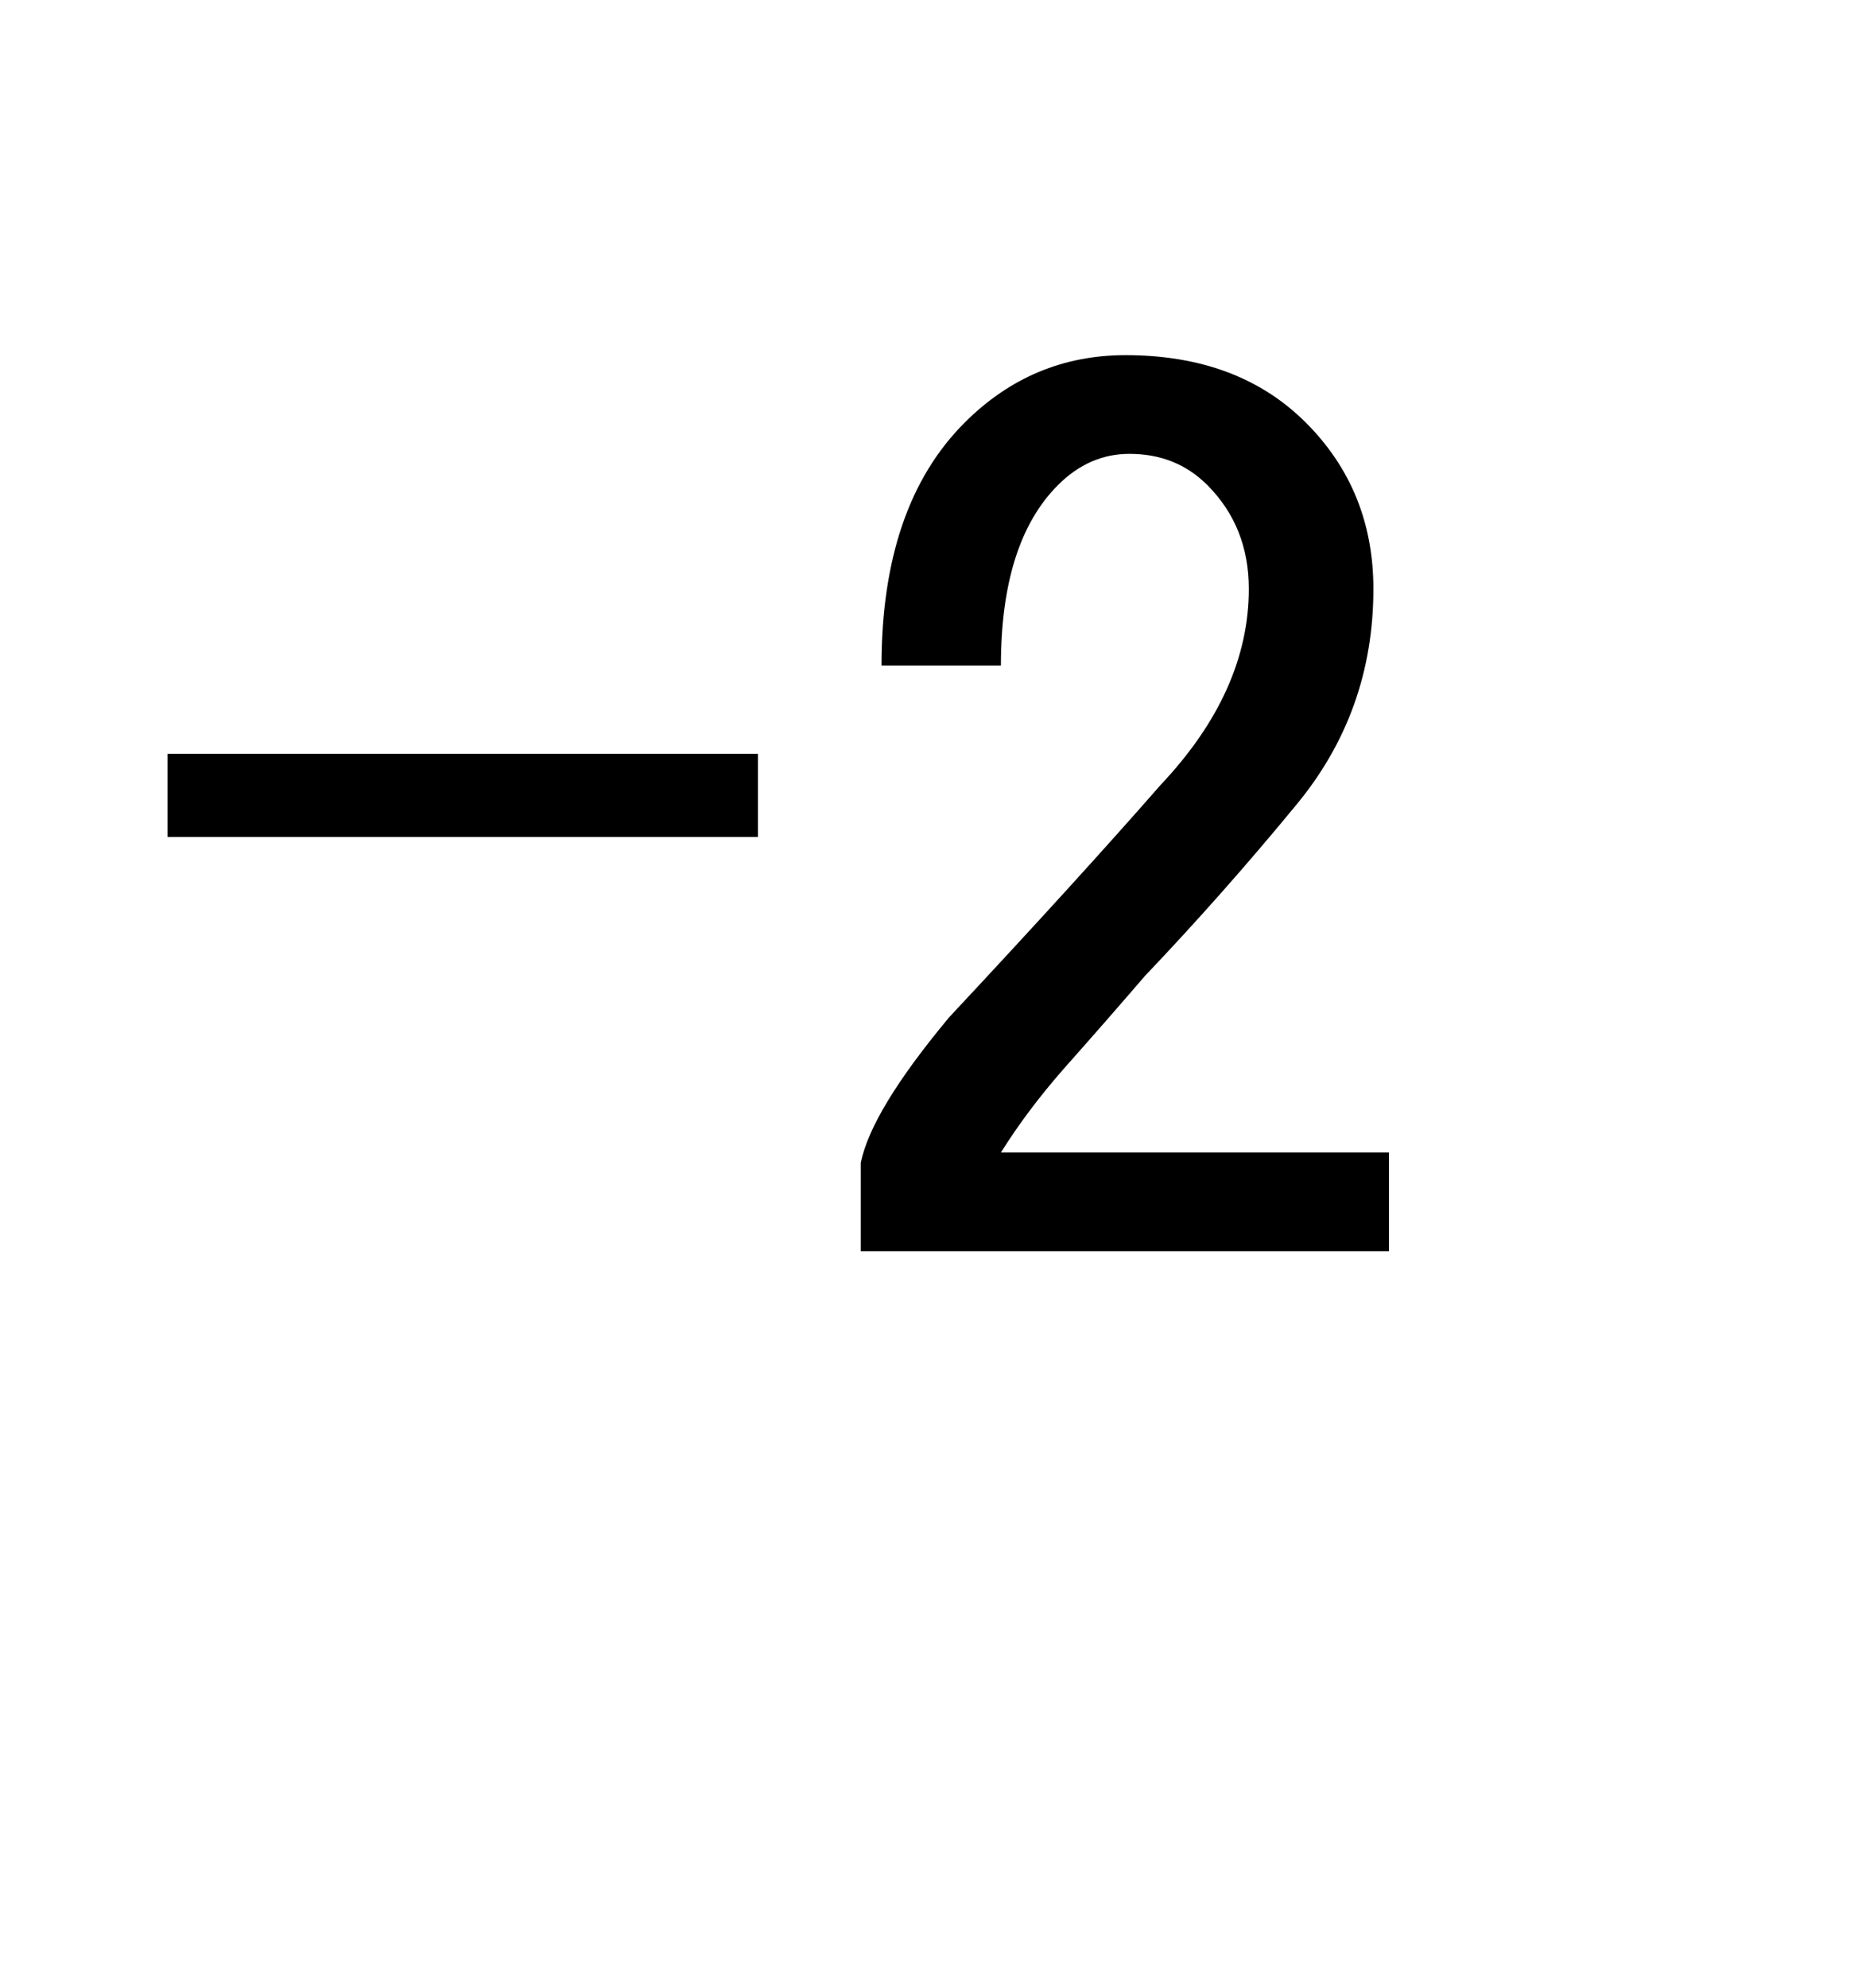 <?xml version="1.0" encoding="utf-8"?>
<svg version="1.1" id="Layer_1"
xmlns="http://www.w3.org/2000/svg"
xmlns:xlink="http://www.w3.org/1999/xlink"
xmlns:author="http://www.sothink.com"
width="28px" height="30px"
xml:space="preserve">
<g id="PathID_2053" transform="matrix(0.392, 0, 0, 0.392, 2, 19.1)">
<path style="fill:#000000;fill-opacity:1" d="M1.35 -19.7l22.75 0l0 3.2l-22.75 0l0 -3.2" />
</g>
<g id="PathID_2054" transform="matrix(0.392, 0, 0, 0.392, 12, 19.1)">
<path style="fill:#000000;fill-opacity:1" d="M3.35 -23.1q0 -6.15 3.2 -9.35q2.6 -2.6 6.2 -2.6q4.35 0 6.95 2.6q2.6 2.6 2.6 6.4q0 4.75 -3 8.35q-2.8 3.4 -5.8 6.55q-1.55 1.8 -3.15 3.6q-1.4 1.6 -2.4 3.2l14.95 0l0 3.8l-20.35 0l0 -3.4q0.4 -2 3.4 -5.6q5 -5.35 8.15 -8.95q3.4 -3.6 3.4 -7.55q0 -2.4 -1.6 -4q-1.2 -1.2 -3 -1.2q-1.55 0 -2.75 1.2q-2.2 2.2 -2.2 6.95l-4.6 0" />
</g>
</svg>
